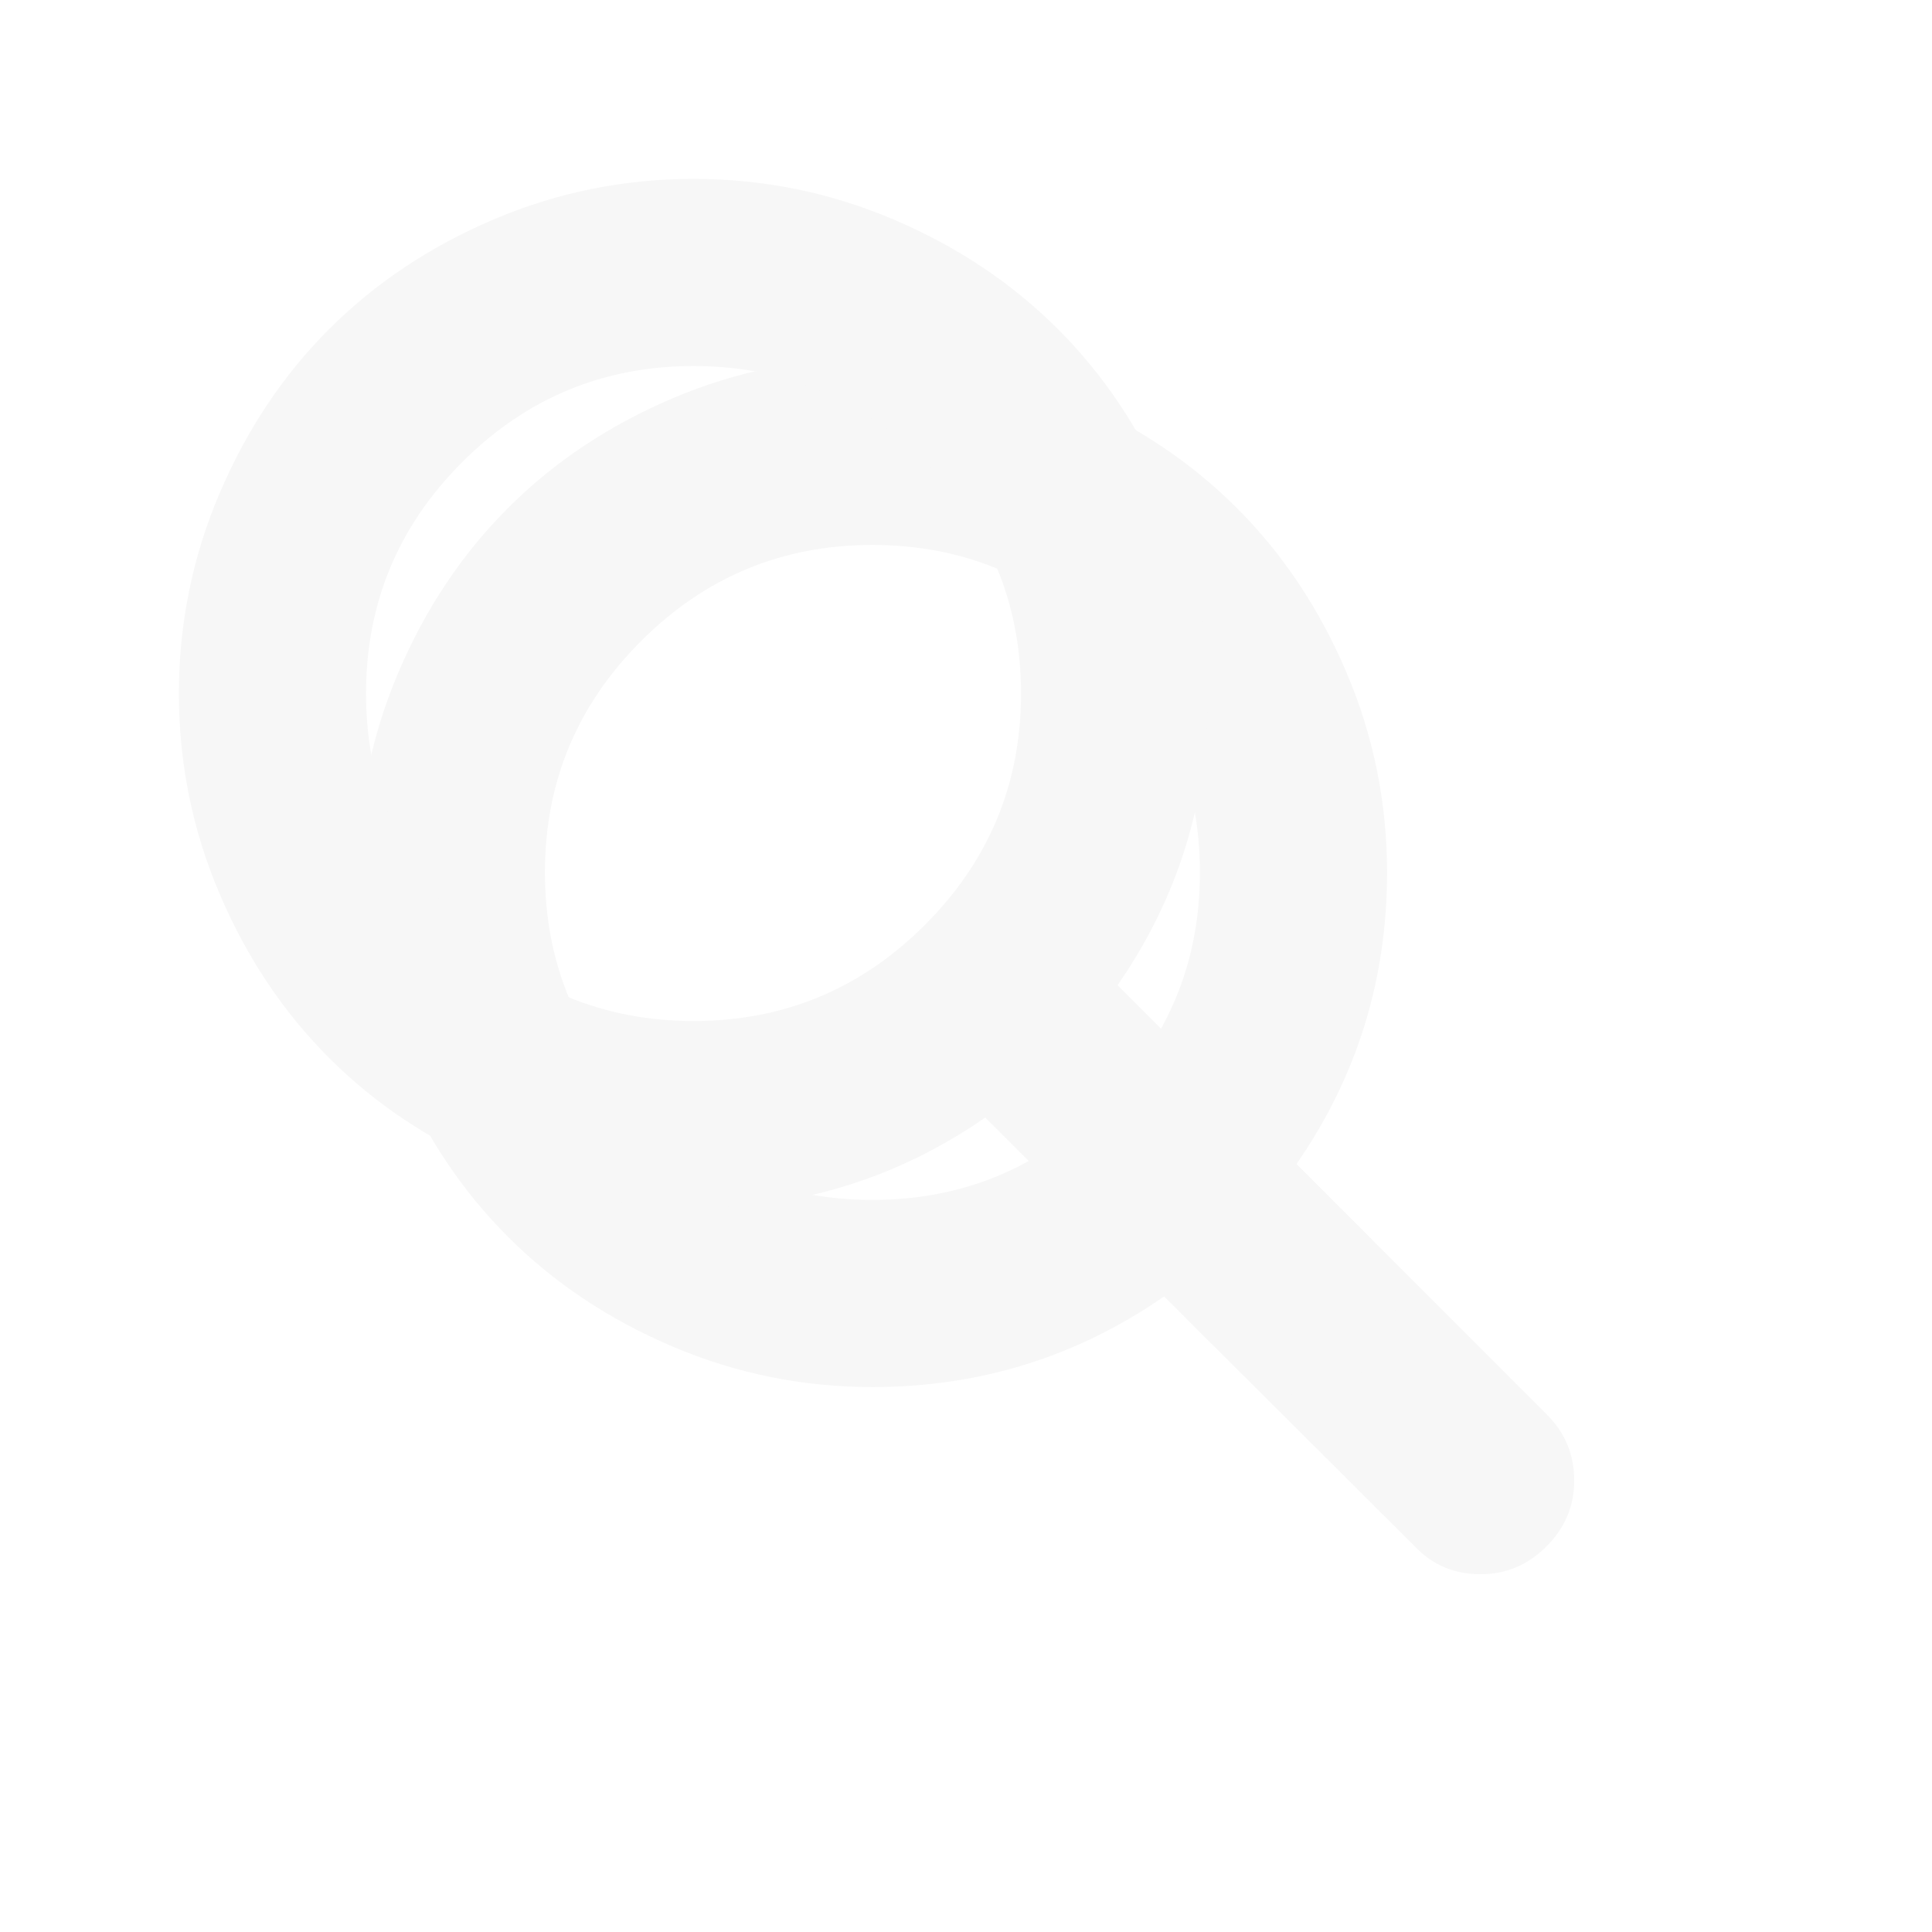 ﻿<?xml version="1.0" encoding="utf-8"?>
<svg version="1.1" xmlns:xlink="http://www.w3.org/1999/xlink" width="54px" height="54px" xmlns="http://www.w3.org/2000/svg">
  <defs>
    <filter x="1099px" y="61px" width="54px" height="54px" filterUnits="userSpaceOnUse" id="filter67">
      <feOffset dx="5" dy="5" in="SourceAlpha" result="shadowOffsetInner" />
      <feGaussianBlur stdDeviation="5" in="shadowOffsetInner" result="shadowGaussian" />
      <feComposite in2="shadowGaussian" operator="atop" in="SourceAlpha" result="shadowComposite" />
      <feColorMatrix type="matrix" values="0 0 0 0 0  0 0 0 0 0  0 0 0 0 0  0 0 0 0.314 0  " in="shadowComposite" />
    </filter>
    <g id="widget68">
      <path d="M 20.852 20.852  C 22.643 19.06  23.538 16.905  23.538 14.385  C 23.538 11.865  22.643 9.709  20.852 7.918  C 19.06 6.126  16.905 5.231  14.385 5.231  C 11.865 5.231  9.709 6.126  7.918 7.918  C 6.126 9.709  5.231 11.865  5.231 14.385  C 5.231 16.905  6.126 19.06  7.918 20.852  C 9.709 22.643  11.865 23.538  14.385 23.538  C 16.905 23.538  19.06 22.643  20.852 20.852  Z M 33.244 29.546  C 33.748 30.05  34 30.663  34 31.385  C 34 32.093  33.741 32.706  33.224 33.224  C 32.706 33.741  32.093 34  31.385 34  C 30.649 34  30.036 33.741  29.546 33.224  L 22.537 26.236  C 20.099 27.925  17.381 28.769  14.385 28.769  C 12.437 28.769  10.574 28.391  8.796 27.635  C 7.019 26.879  5.486 25.858  4.199 24.57  C 2.912 23.283  1.89 21.751  1.134 19.973  C 0.378 18.195  0 16.333  0 14.385  C 0 12.437  0.378 10.574  1.134 8.796  C 1.89 7.019  2.912 5.486  4.199 4.199  C 5.486 2.912  7.019 1.89  8.796 1.134  C 10.574 0.378  12.437 0  14.385 0  C 16.333 0  18.195 0.378  19.973 1.134  C 21.751 1.89  23.283 2.912  24.57 4.199  C 25.858 5.486  26.879 7.019  27.635 8.796  C 28.391 10.574  28.769 12.437  28.769 14.385  C 28.769 17.381  27.925 20.099  26.236 22.537  L 33.244 29.546  Z " fill-rule="nonzero" fill="#f7f7f7" stroke="none" transform="matrix(1 0 0 1 1104 66 )" />
    </g>
  </defs>
  <g transform="matrix(1 0 0 1 -1099 -61 )">
    <use xlink:href="#widget68" filter="url(#filter67)" />
    <use xlink:href="#widget68" />
  </g>
</svg>